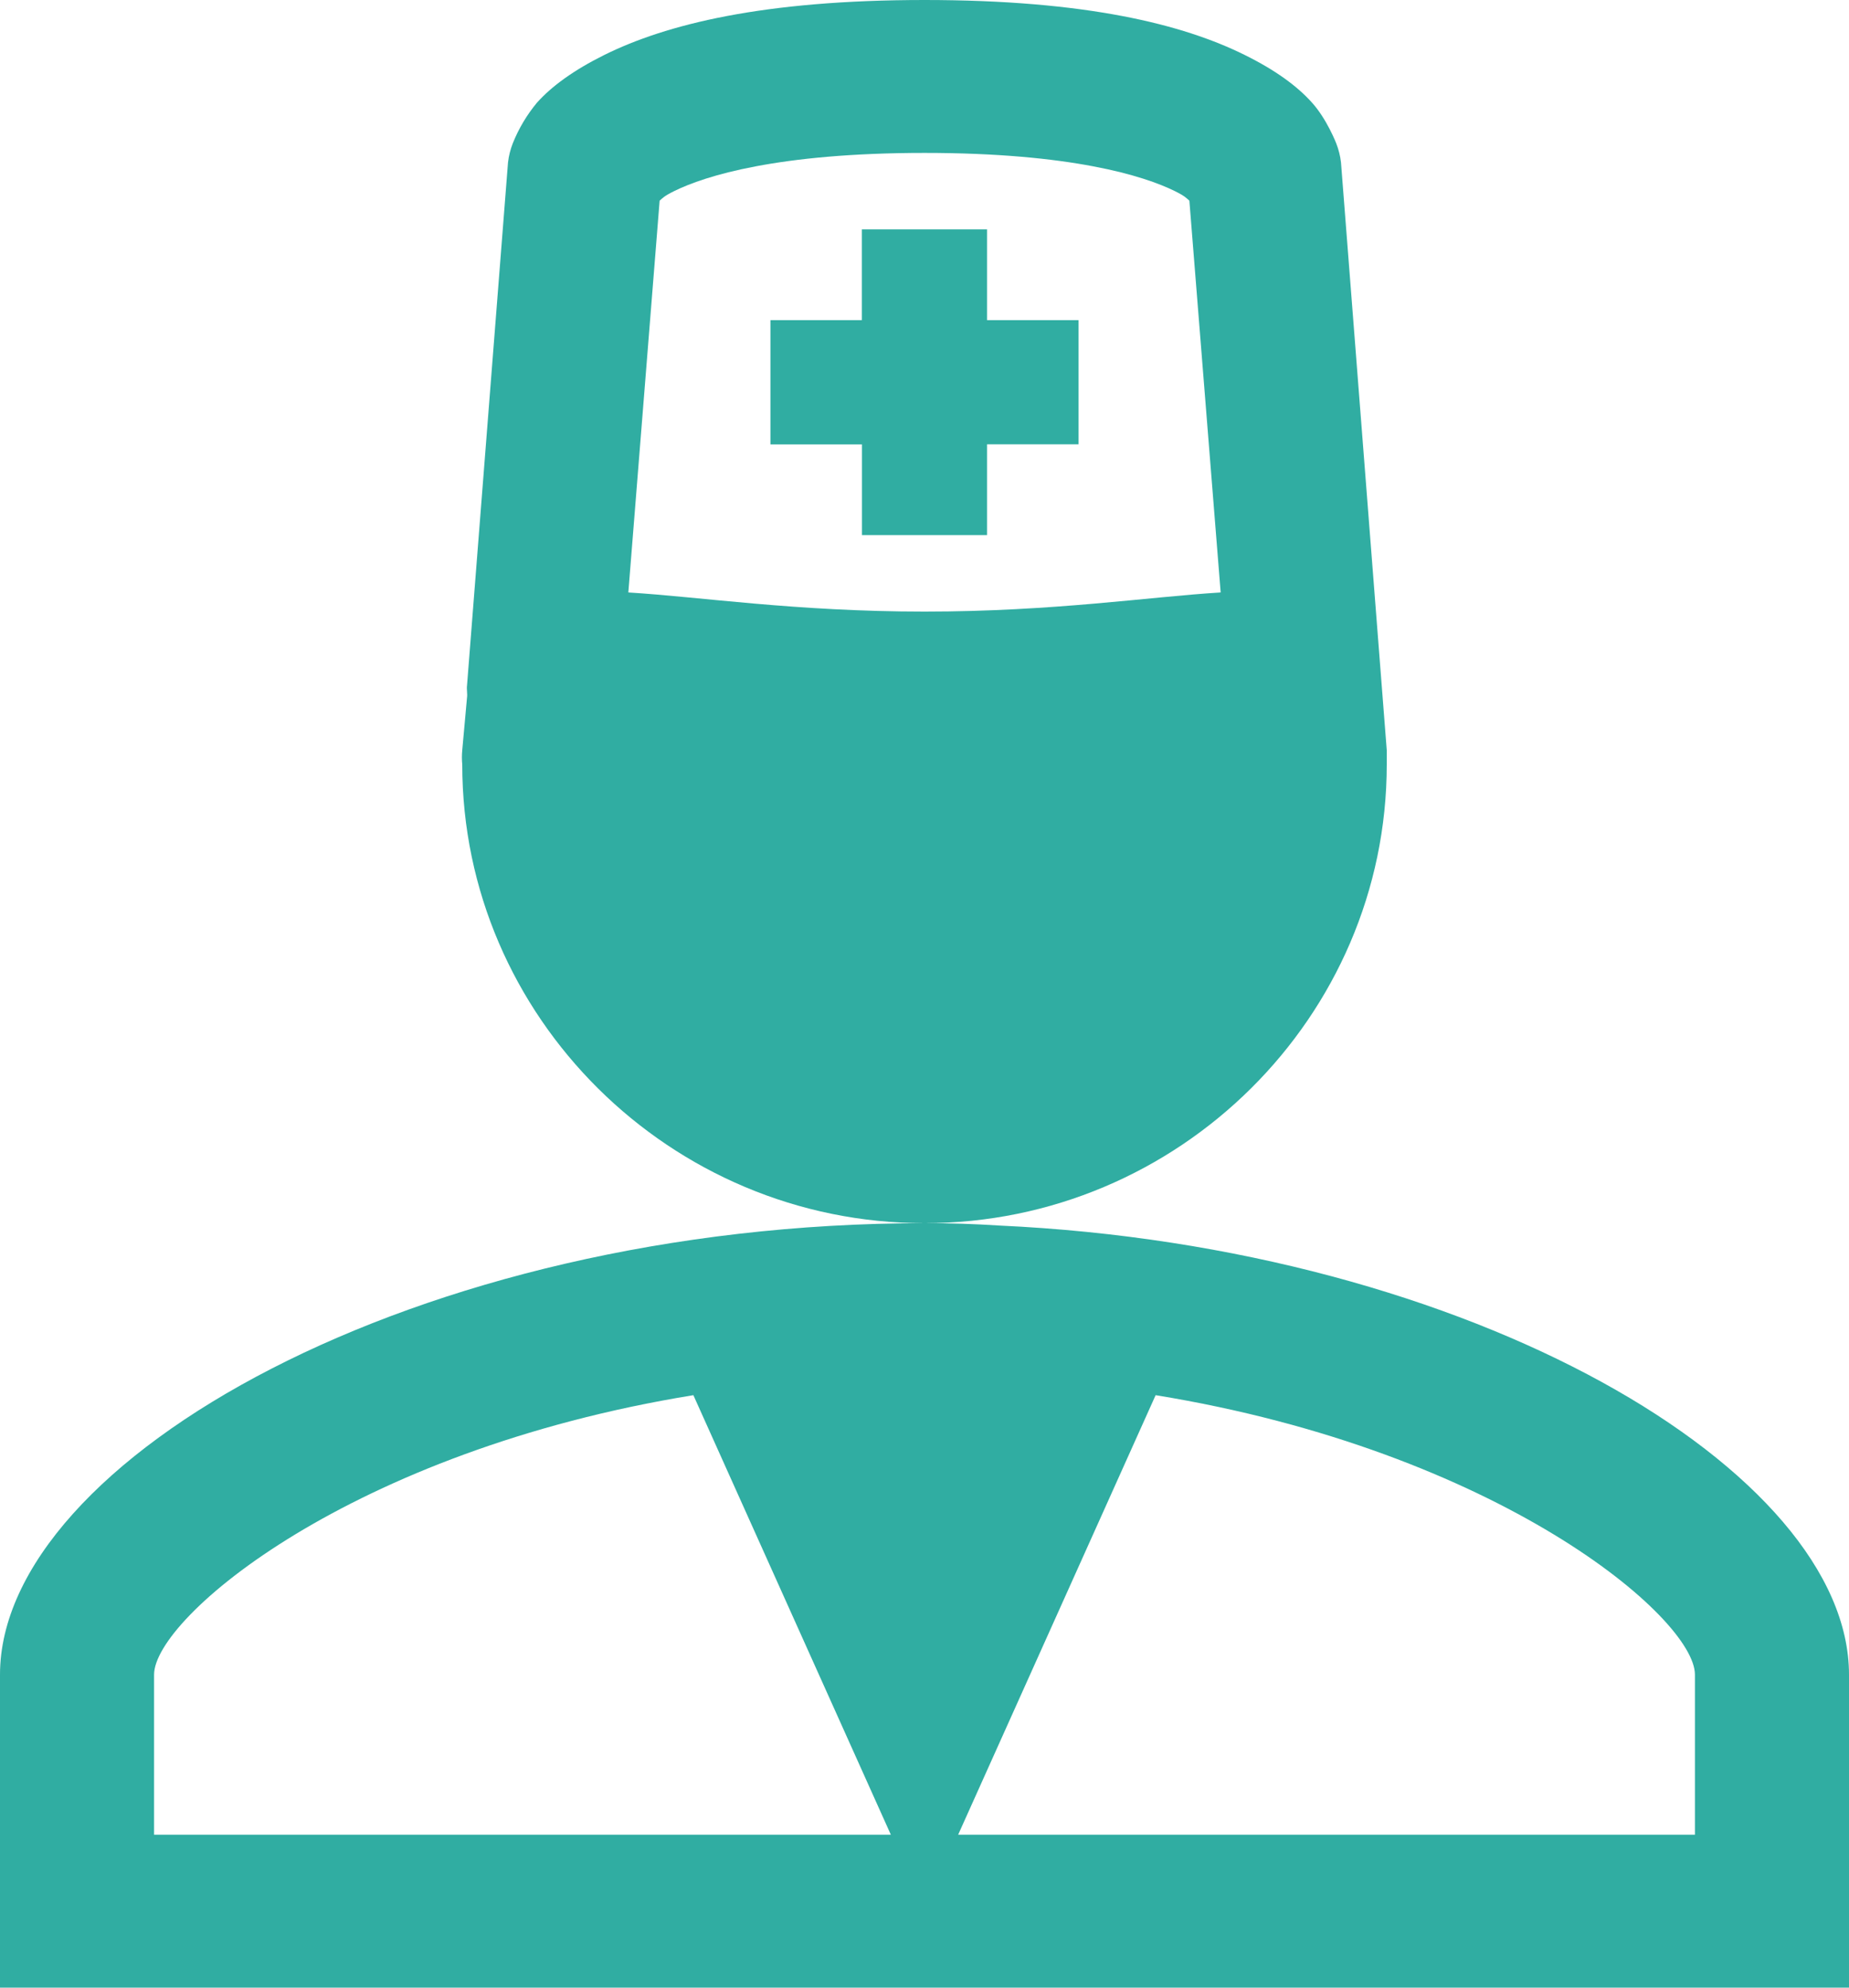 <svg width="40" height="43" viewBox="0 0 40 43" fill="none" xmlns="http://www.w3.org/2000/svg">
<path d="M20 0C16.5 0 14.405 0.529 13.073 1.189C12.407 1.52 11.933 1.867 11.615 2.223C11.396 2.487 11.22 2.783 11.093 3.101C11.041 3.234 11.006 3.373 10.99 3.514L10.103 14.833C10.092 14.903 10.115 15.015 10.103 15.091L10 16.229C9.99 16.332 9.99 16.436 10 16.538C10 21.996 14.5 26.462 20 26.462C25.5 26.462 30 21.996 30 16.538V16.28C30 16.263 30 16.246 30 16.229L29.01 3.514C28.994 3.373 28.959 3.234 28.907 3.101C28.907 3.101 28.705 2.578 28.385 2.223C28.067 1.866 27.593 1.518 26.927 1.189C25.595 0.528 23.5 0 20 0ZM20 26.462C9 26.462 0 31.598 0 36.229V43H40V36.229C40 31.83 31.863 26.984 21.615 26.513C21.077 26.478 20.539 26.46 20 26.462ZM20 3.308C23.167 3.308 24.748 3.804 25.417 4.135C25.64 4.245 25.667 4.288 25.73 4.341L26.407 12.817C24.873 12.91 22.783 13.231 20 13.231C17.217 13.231 15.128 12.91 13.593 12.817L14.27 4.341C14.332 4.288 14.36 4.245 14.583 4.135C15.252 3.804 16.833 3.308 20 3.308ZM18.645 4.962V6.926H16.667V9.614H18.647V11.577H21.353V9.612H23.333V6.926H21.353V4.962H18.645ZM15 30.183L19.272 39.692H3.333V36.229C3.333 34.997 7.583 31.388 15 30.183ZM25 30.183C32.417 31.39 36.667 34.997 36.667 36.229V39.692H20.728L25 30.183Z" fill="#30ADA2"/>
</svg>
